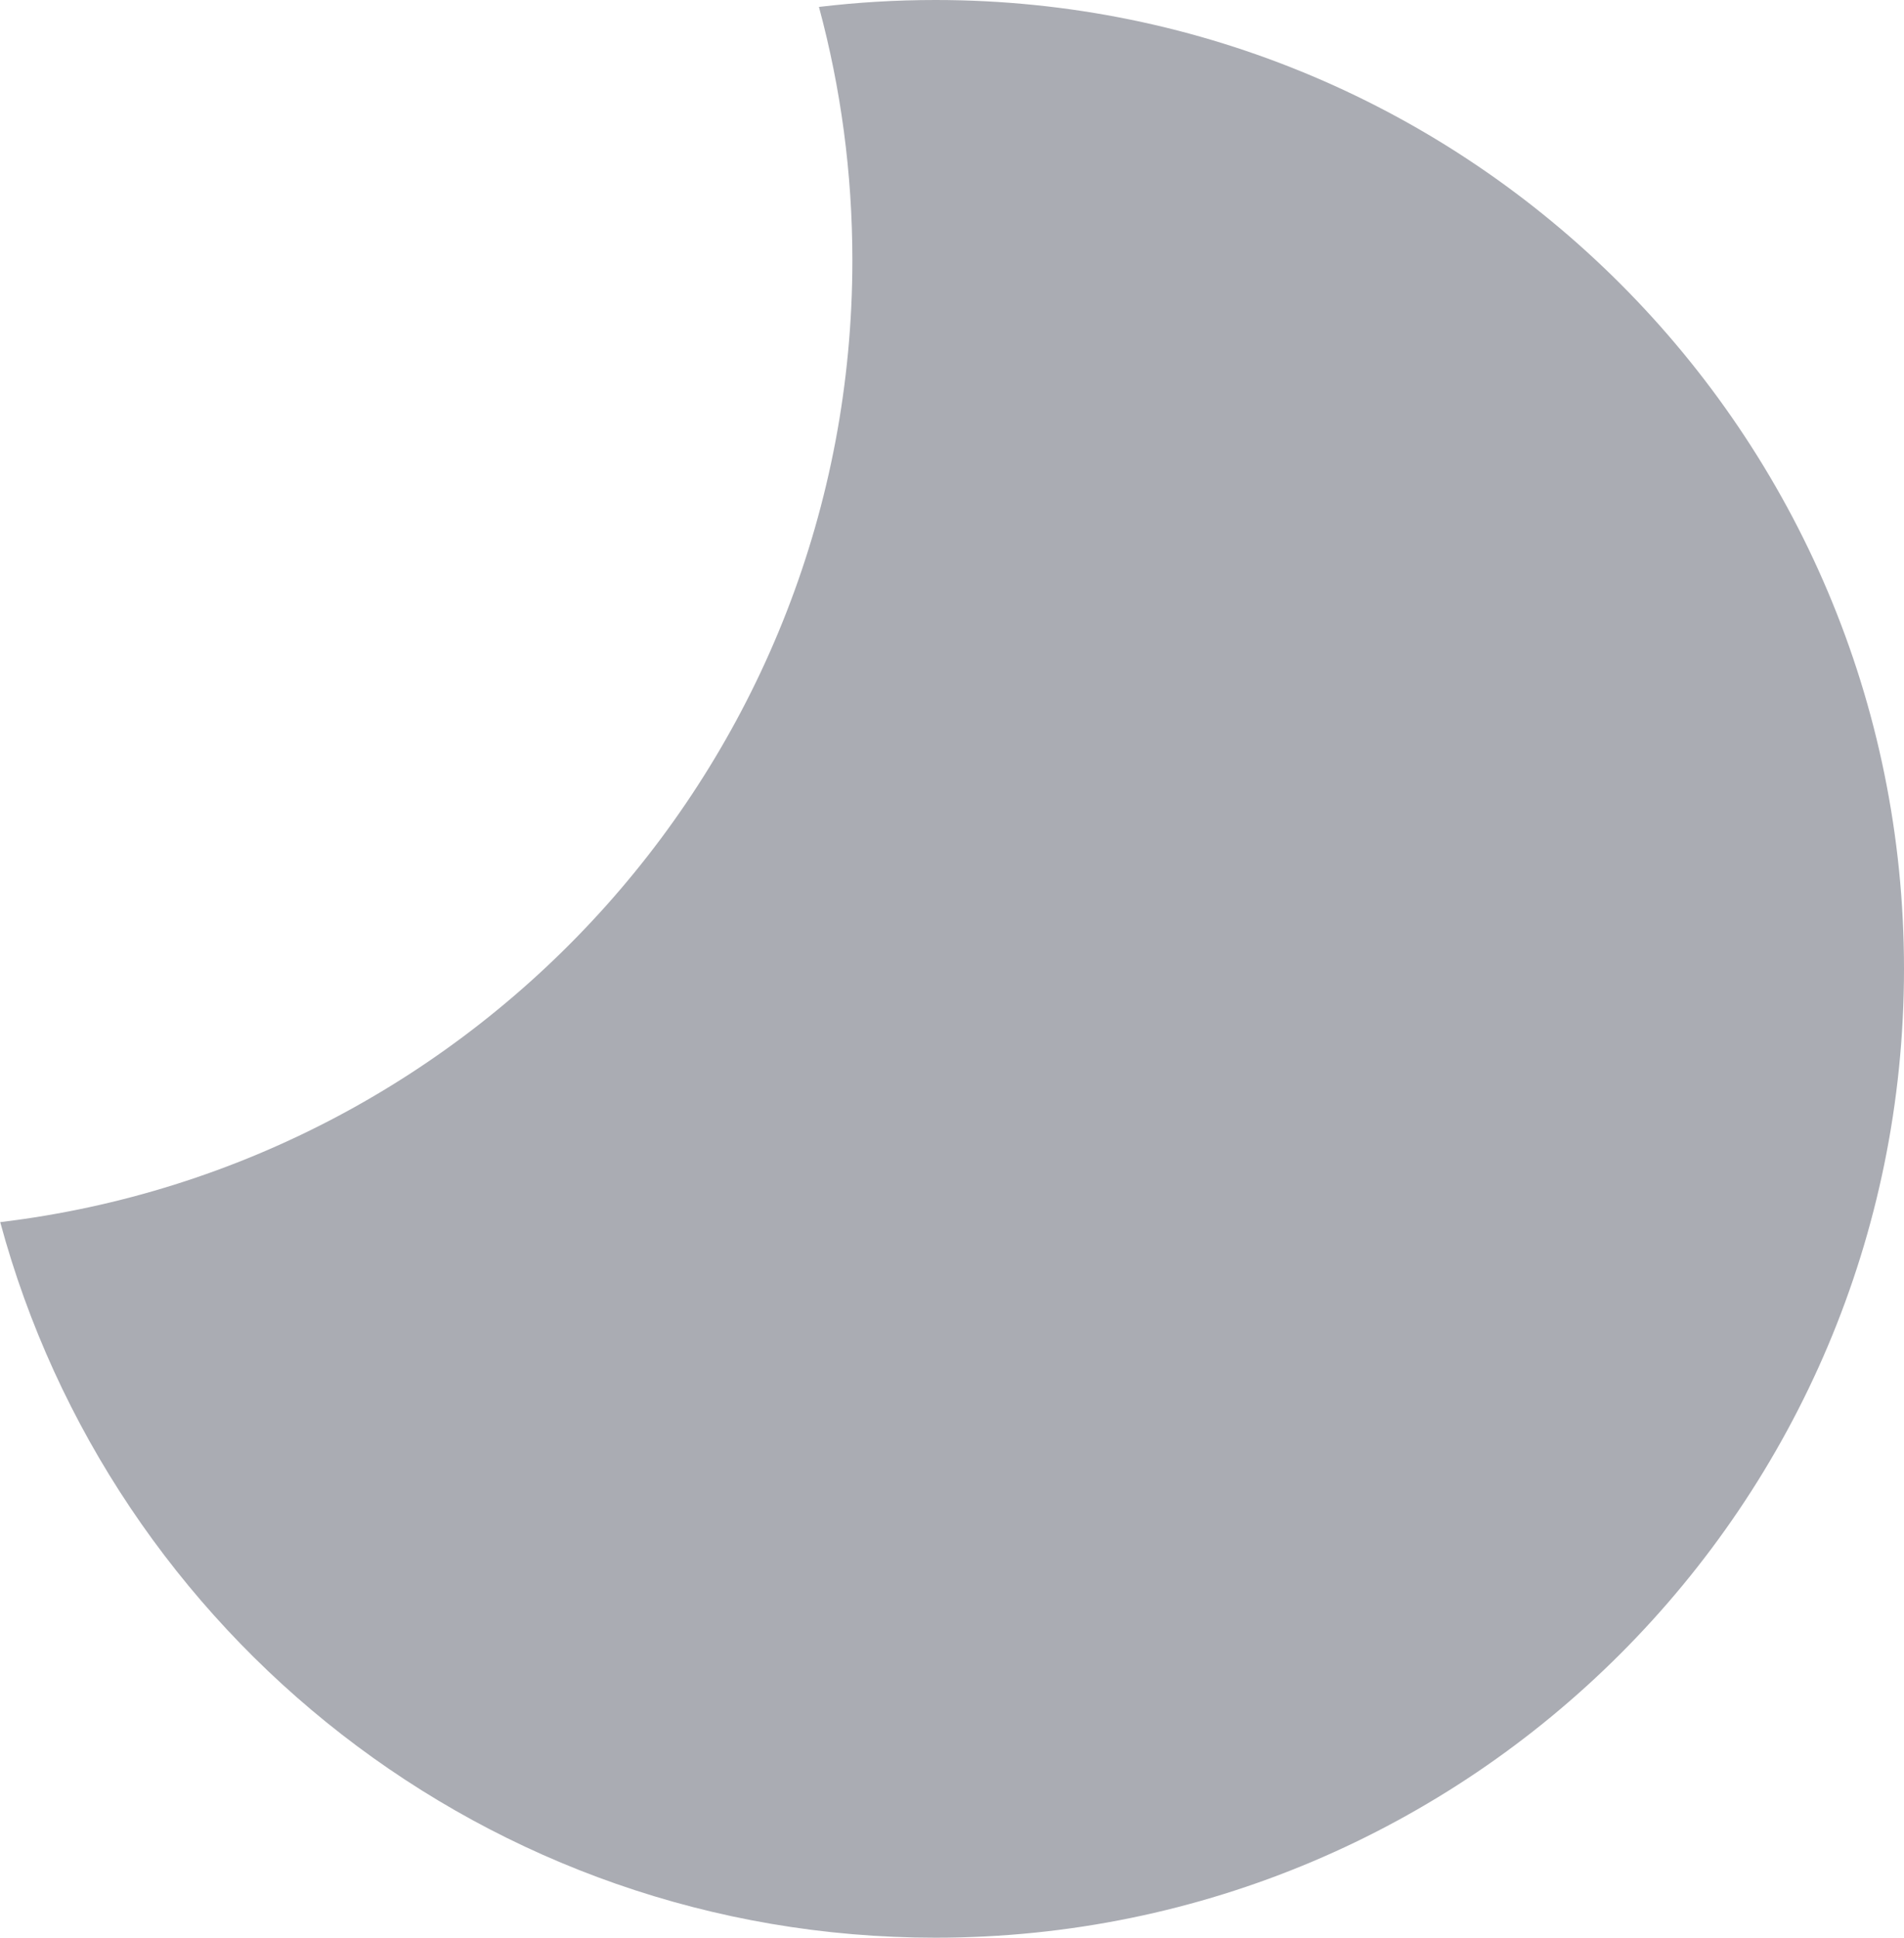 <svg width="172" height="175" viewBox="0 0 172 175" fill="none" xmlns="http://www.w3.org/2000/svg">
<path fill-rule="evenodd" clip-rule="evenodd" d="M0.02 110.374C43.385 105.178 77 68.265 77 23.5C77 15.586 75.949 7.917 73.98 0.626C77.429 0.213 80.94 0 84.5 0C132.825 0 172 39.175 172 87.5C172 135.825 132.825 175 84.5 175C44.089 175 10.077 147.605 0.02 110.374Z" fill="#AAACB3"/>
</svg>
